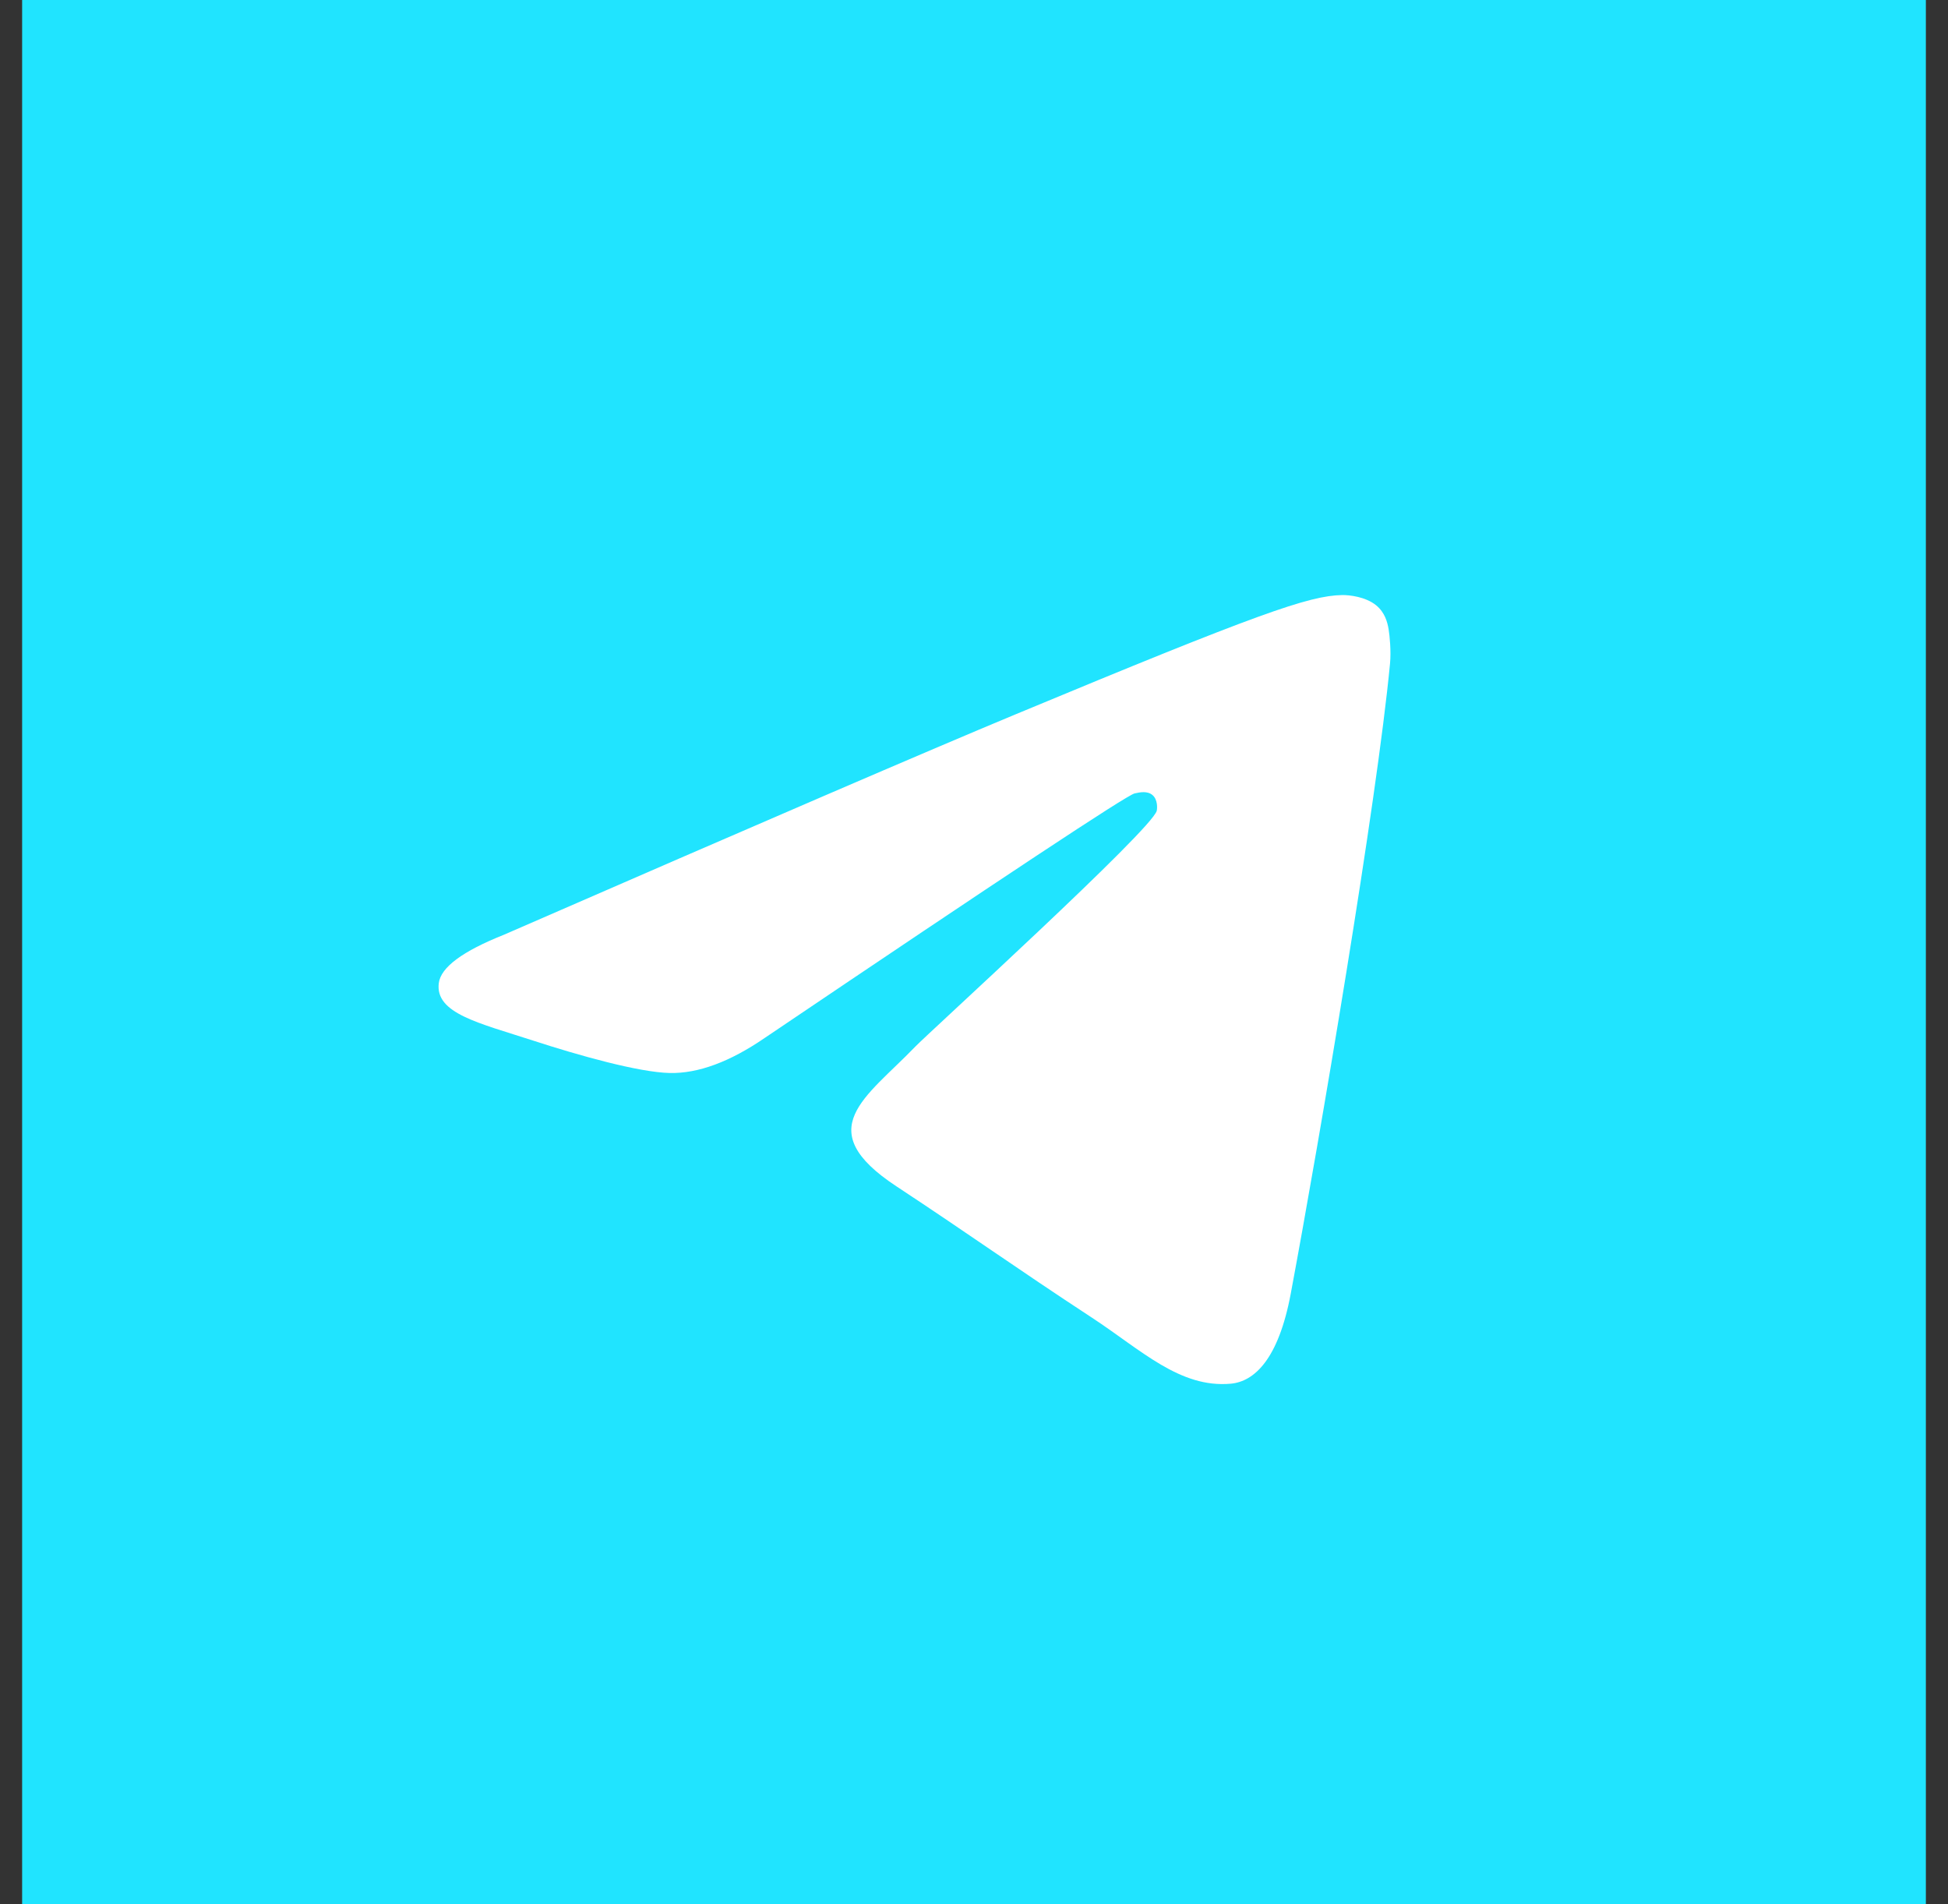 <svg width="44" height="43" viewBox="0 0 44 43" fill="none" xmlns="http://www.w3.org/2000/svg">
<rect x="0" y="0" width="44" height="43" fill="#333333" stroke="none"/>
<path d="M43.5 0H0.5V43H43.5V0Z" fill="#20E4FF"/>
<path d="M11.384 21.108C17.156 18.593 21.004 16.936 22.93 16.135C28.428 13.848 29.57 13.451 30.315 13.438C30.478 13.435 30.845 13.476 31.082 13.668C31.282 13.831 31.337 14.05 31.364 14.204C31.39 14.358 31.423 14.709 31.397 14.983C31.099 18.114 29.81 25.711 29.154 29.217C28.876 30.7 28.33 31.198 27.801 31.247C26.651 31.352 25.778 30.487 24.665 29.757C22.922 28.615 21.938 27.904 20.246 26.789C18.292 25.501 19.559 24.793 20.673 23.636C20.964 23.333 26.03 18.726 26.128 18.308C26.14 18.256 26.152 18.061 26.036 17.958C25.92 17.855 25.749 17.89 25.626 17.918C25.451 17.958 22.668 19.798 17.275 23.438C16.485 23.98 15.77 24.244 15.128 24.231C14.421 24.215 13.062 23.831 12.051 23.502C10.811 23.099 9.826 22.886 9.911 22.202C9.956 21.845 10.447 21.481 11.384 21.108Z" fill="white"/>
</svg>
